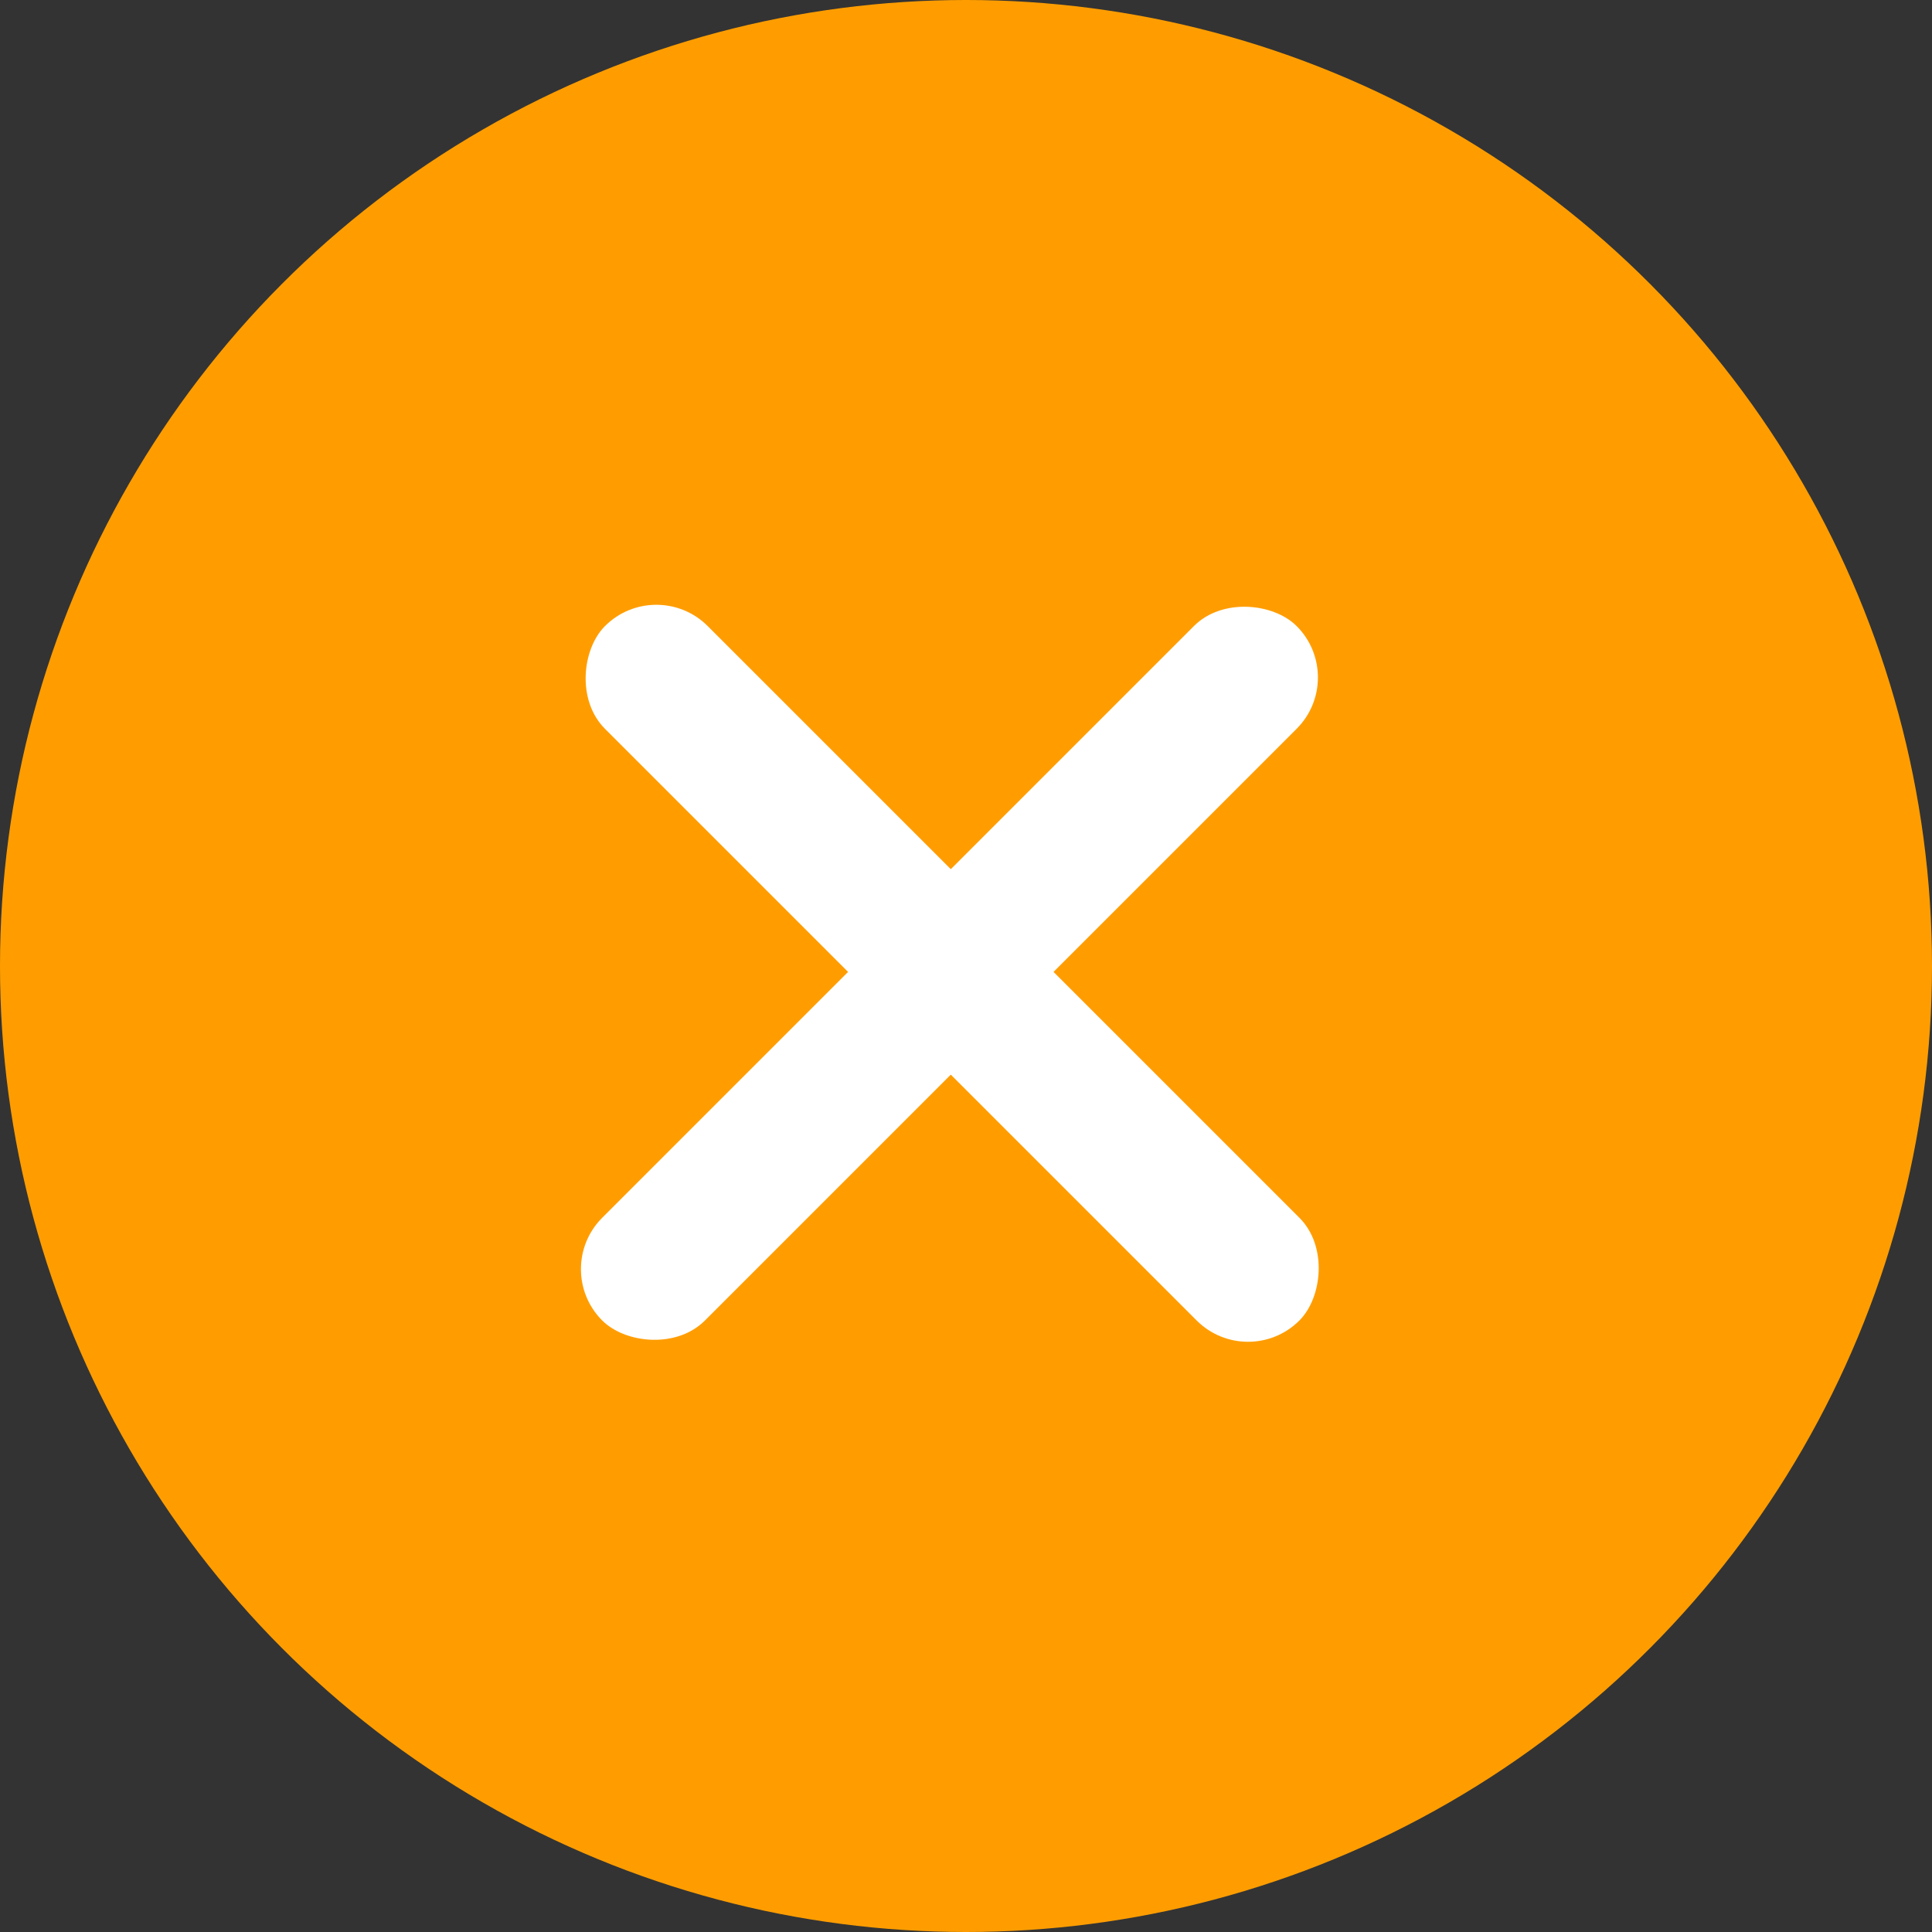 <svg xmlns="http://www.w3.org/2000/svg" width="36" height="36" viewBox="0 0 36 36">
  <rect x="0" y="0" width="36" height="36" fill="#333333" stroke="none"/>
  <circle id="Ellipse_151" data-name="Ellipse 151" cx="18" cy="18" r="18" fill="#ff9d00"/>
  <g id="Menu_icon" data-name="Menu icon" transform="translate(241.046 -137.014) rotate(90)">
    <rect id="Rectangle_1468" data-name="Rectangle 1468" width="18.299" height="2.707" rx="1.353" transform="translate(146 222.052)" fill="#fff" opacity="0"/>
    <rect id="Rectangle_1469" data-name="Rectangle 1469" width="18.299" height="2.707" rx="1.353" transform="translate(149.637 215.928) rotate(45)" fill="#fff"/>
    <rect id="Rectangle_1470" data-name="Rectangle 1470" width="18.299" height="2.707" rx="1.353" transform="translate(147.723 228.816) rotate(-45)" fill="#fff"/>
  </g>
</svg>
